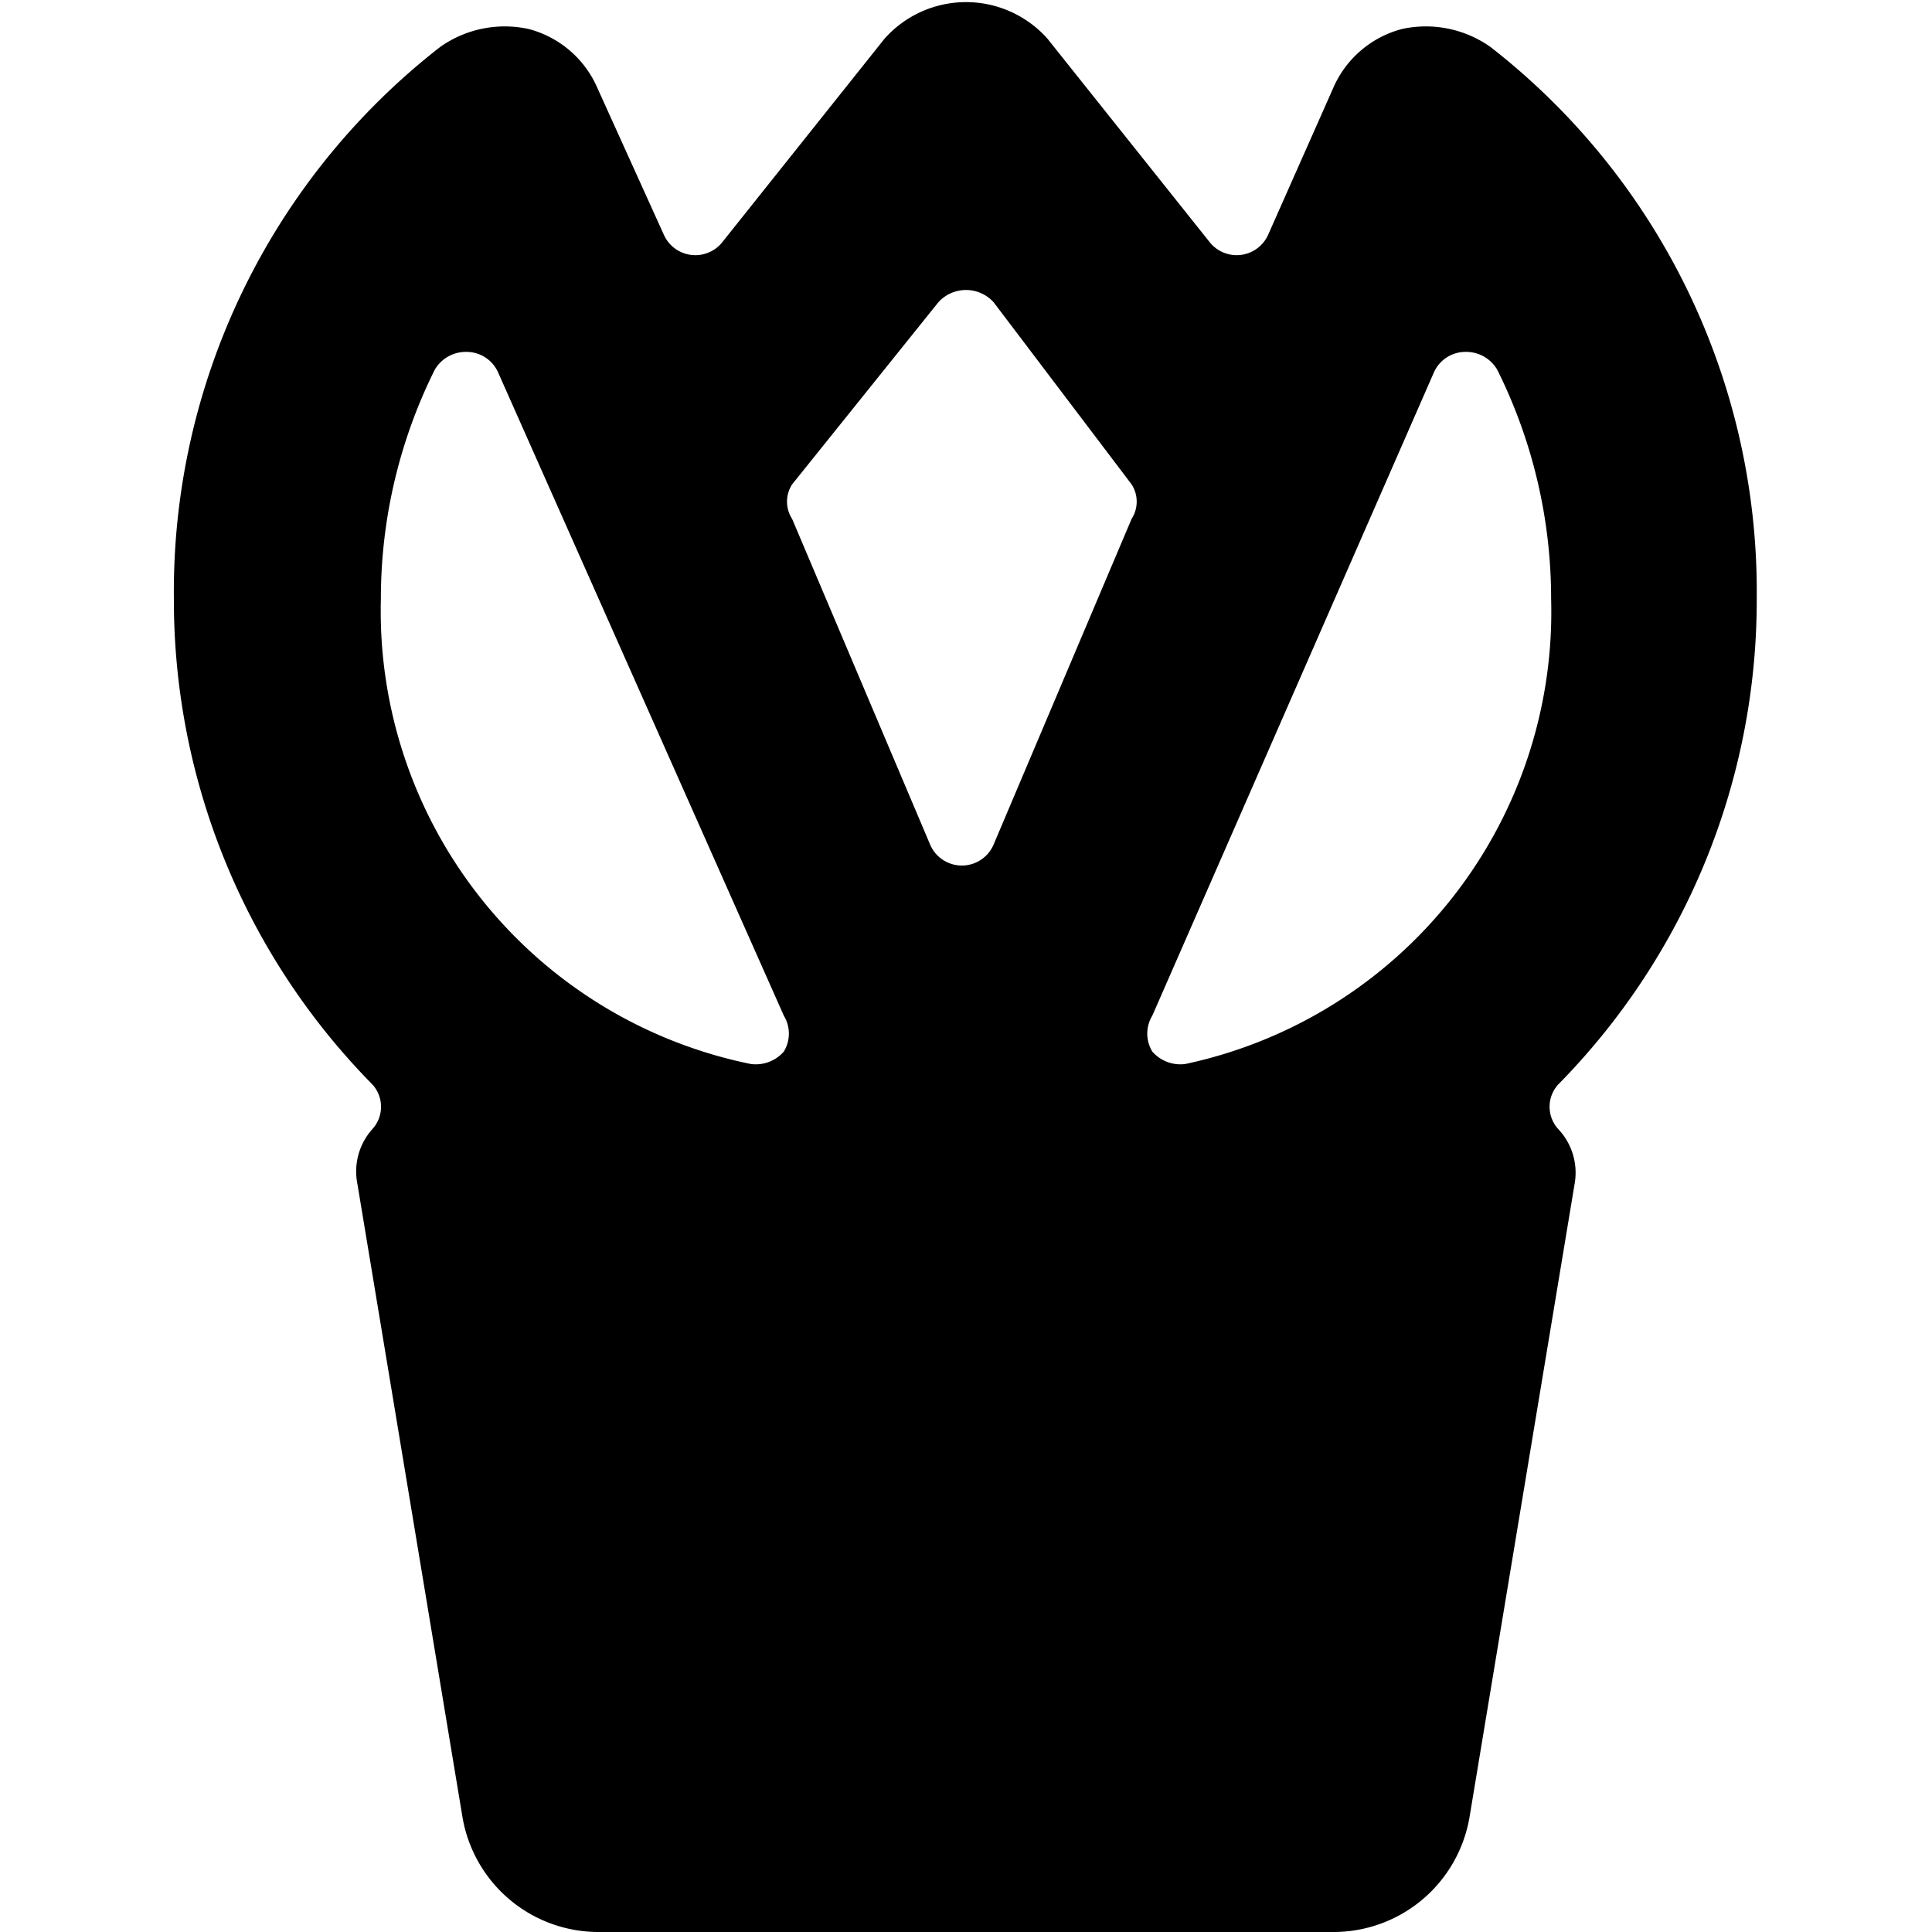 <svg xmlns="http://www.w3.org/2000/svg" viewBox="0 0 14 14">
  <path d="M11.29,8.18a.24.24,0,0,1,0-.32,5,5,0,0,0,1.44-3.52,5,5,0,0,0-1.93-4,.81.81,0,0,0-.64-.13.75.75,0,0,0-.5.43L9.19,1.7a.25.25,0,0,1-.42.06L7.59.28a.79.79,0,0,0-1.18,0L5.23,1.76a.25.25,0,0,1-.42-.06L4.33.64a.75.75,0,0,0-.5-.43.81.81,0,0,0-.64.13,5,5,0,0,0-1.93,4A5,5,0,0,0,2.7,7.86a.24.24,0,0,1,0,.32.46.46,0,0,0-.11.4l.76,4.58a1,1,0,0,0,1,.84h5.3a1,1,0,0,0,1-.84l.76-4.58A.46.46,0,0,0,11.29,8.18Zm-.9-5.48a.25.25,0,0,1,.23-.15.26.26,0,0,1,.23.13,3.72,3.72,0,0,1,.39,1.66A3.35,3.35,0,0,1,8.59,7.71a.27.27,0,0,1-.24-.09.25.25,0,0,1,0-.26ZM6.8,2.19a.27.27,0,0,1,.4,0l1,1.32a.23.23,0,0,1,0,.25l-1,2.36a.25.25,0,0,1-.46,0l-1-2.36a.23.23,0,0,1,0-.25Zm-3.65.49a.26.26,0,0,1,.23-.13.25.25,0,0,1,.23.15L5.68,7.36a.25.25,0,0,1,0,.26.27.27,0,0,1-.24.09A3.35,3.35,0,0,1,2.76,4.34,3.72,3.72,0,0,1,3.15,2.68Z" style="fill: #000001"/>
</svg>
